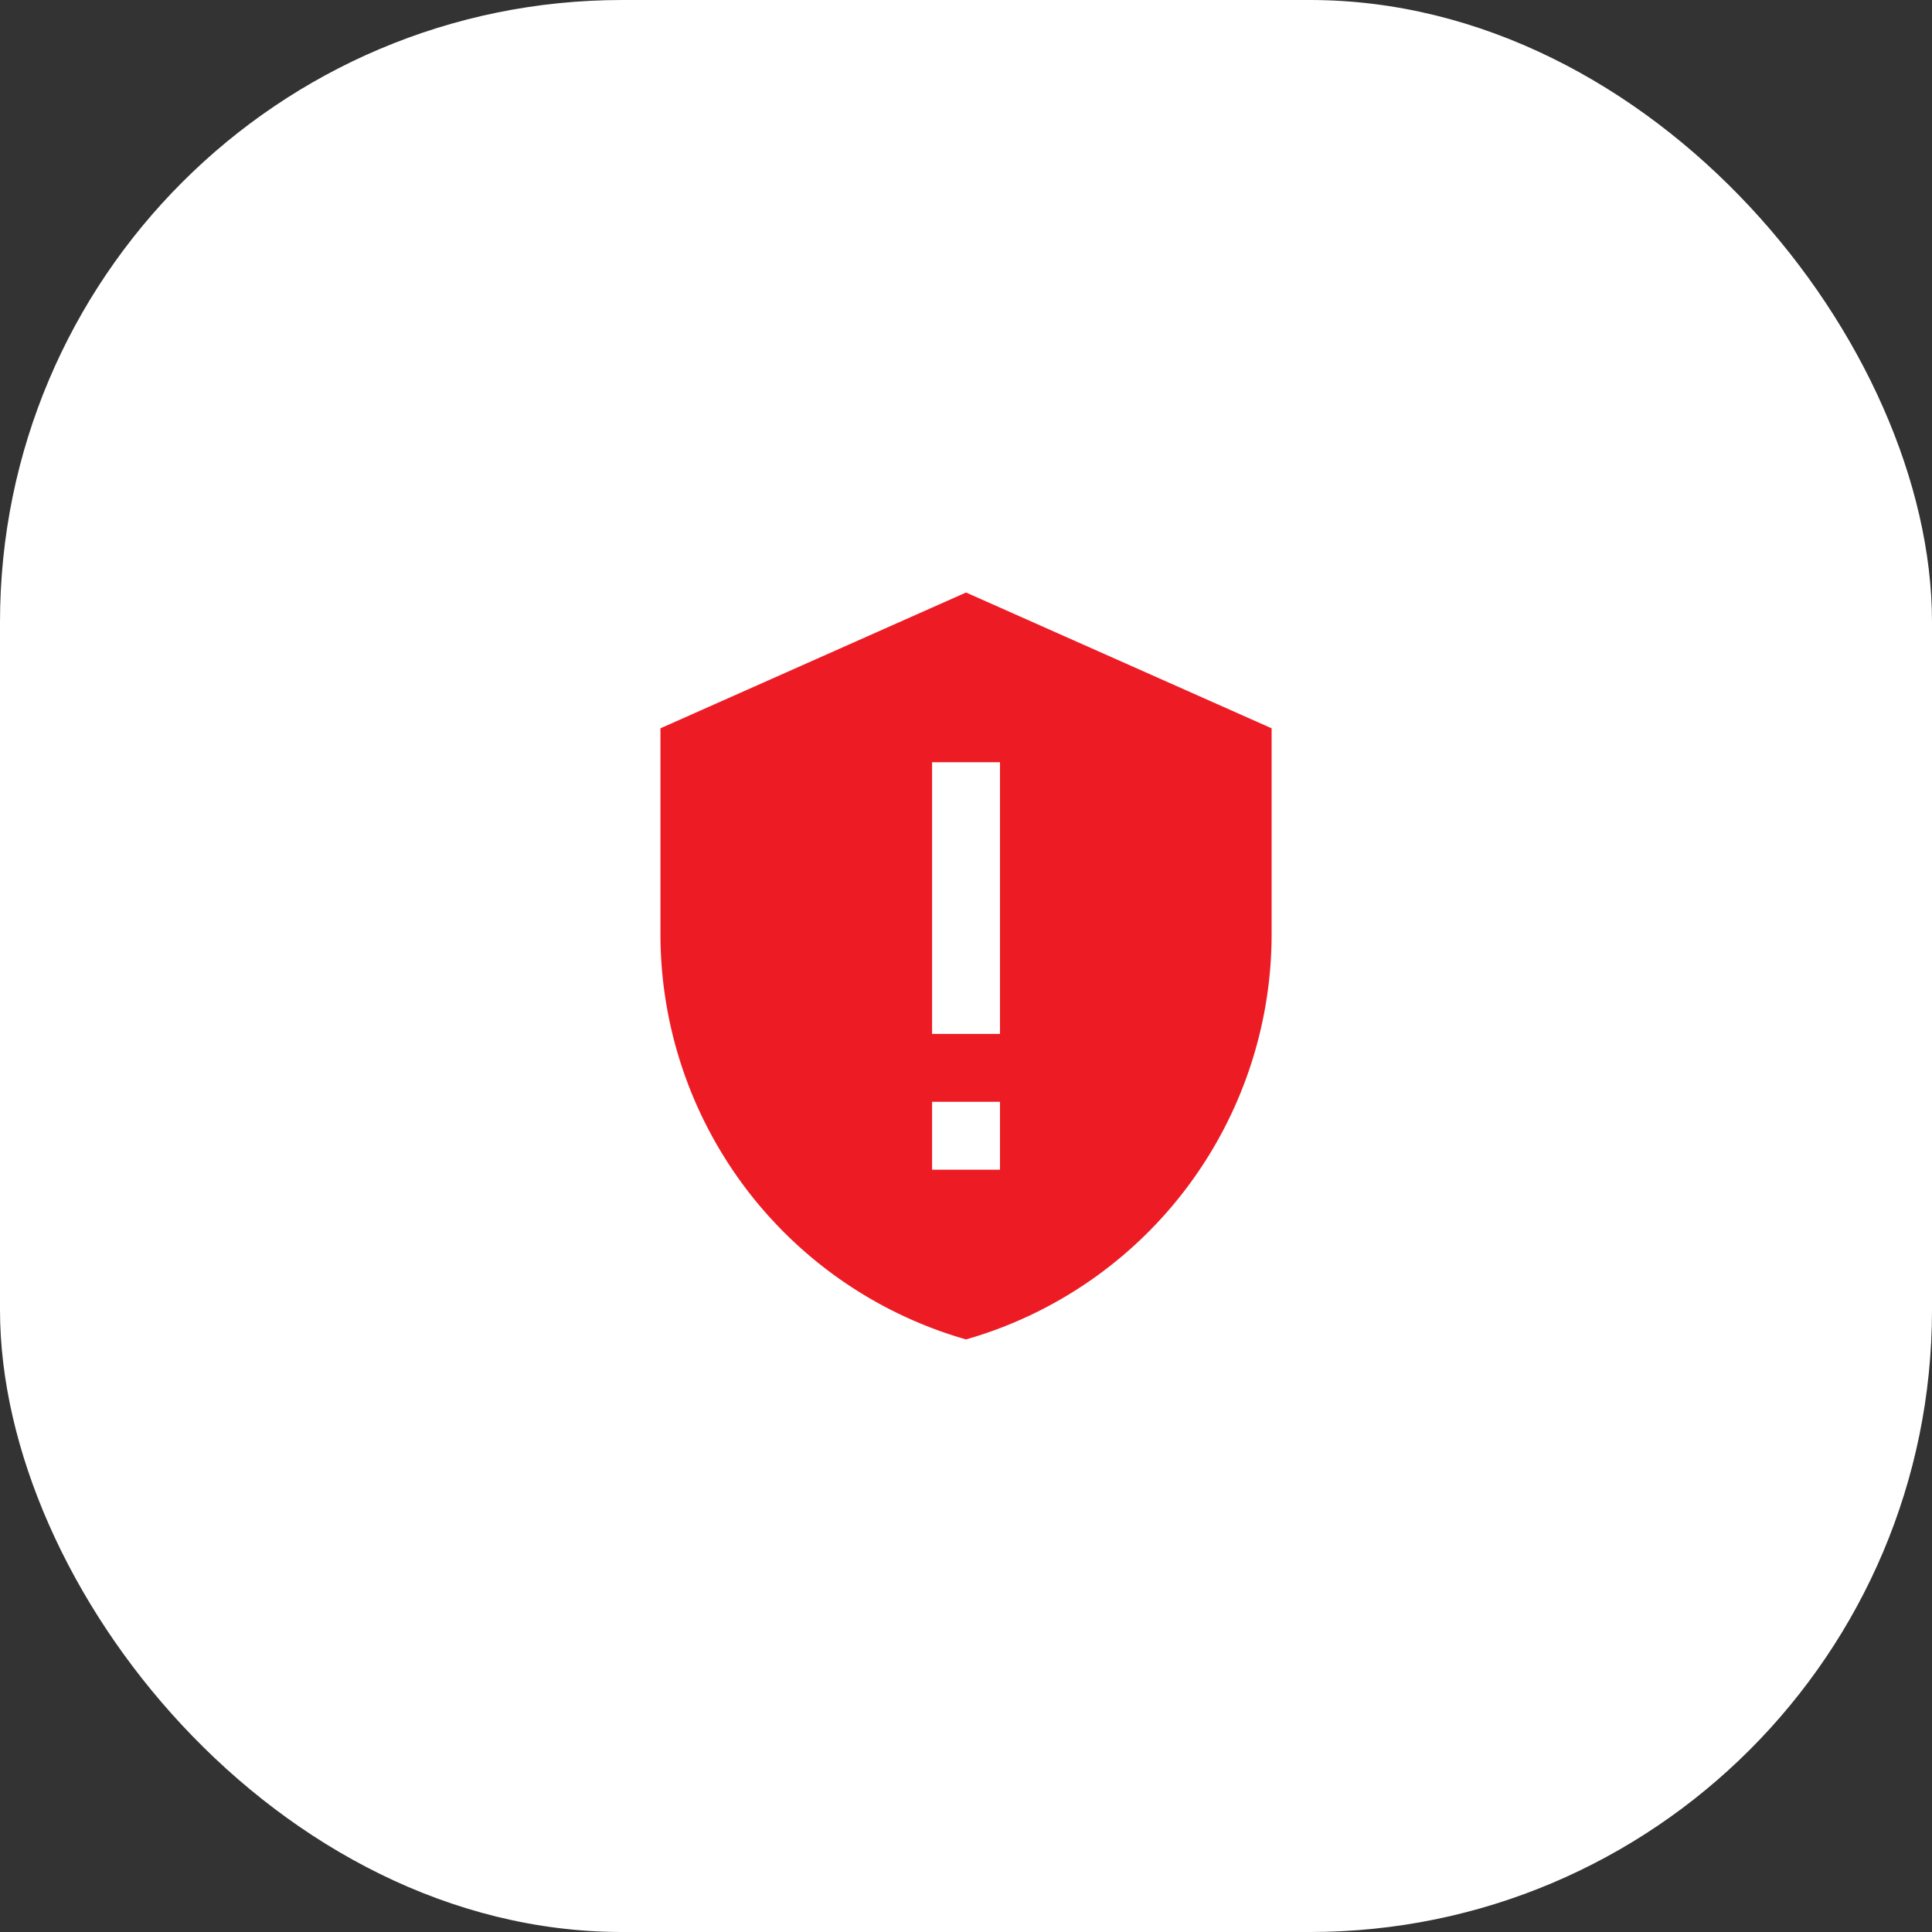 <svg xmlns="http://www.w3.org/2000/svg" width="59" height="59" viewBox="0 0 59 59">
    <rect x="0" y="0" width="59" height="59" fill="#333333" stroke="none"/>
    <g data-name="Group 26" transform="translate(-4 -.371)">
        <rect data-name="Rectangle 3" width="59" height="59" rx="19" transform="translate(4 .371)" style="fill:#fff"/>
        <path d="M12.332 1 3 5.147v6.221a12.877 12.877 0 0 0 9.332 12.442 12.877 12.877 0 0 0 9.332-12.442V5.147zm1.037 17.627h-2.074v-2.074h2.074zm0-4.147h-2.074V6.184h2.074z" transform="translate(21.169 17.465)" style="fill:#ed1c24"/>
    </g>
</svg>
